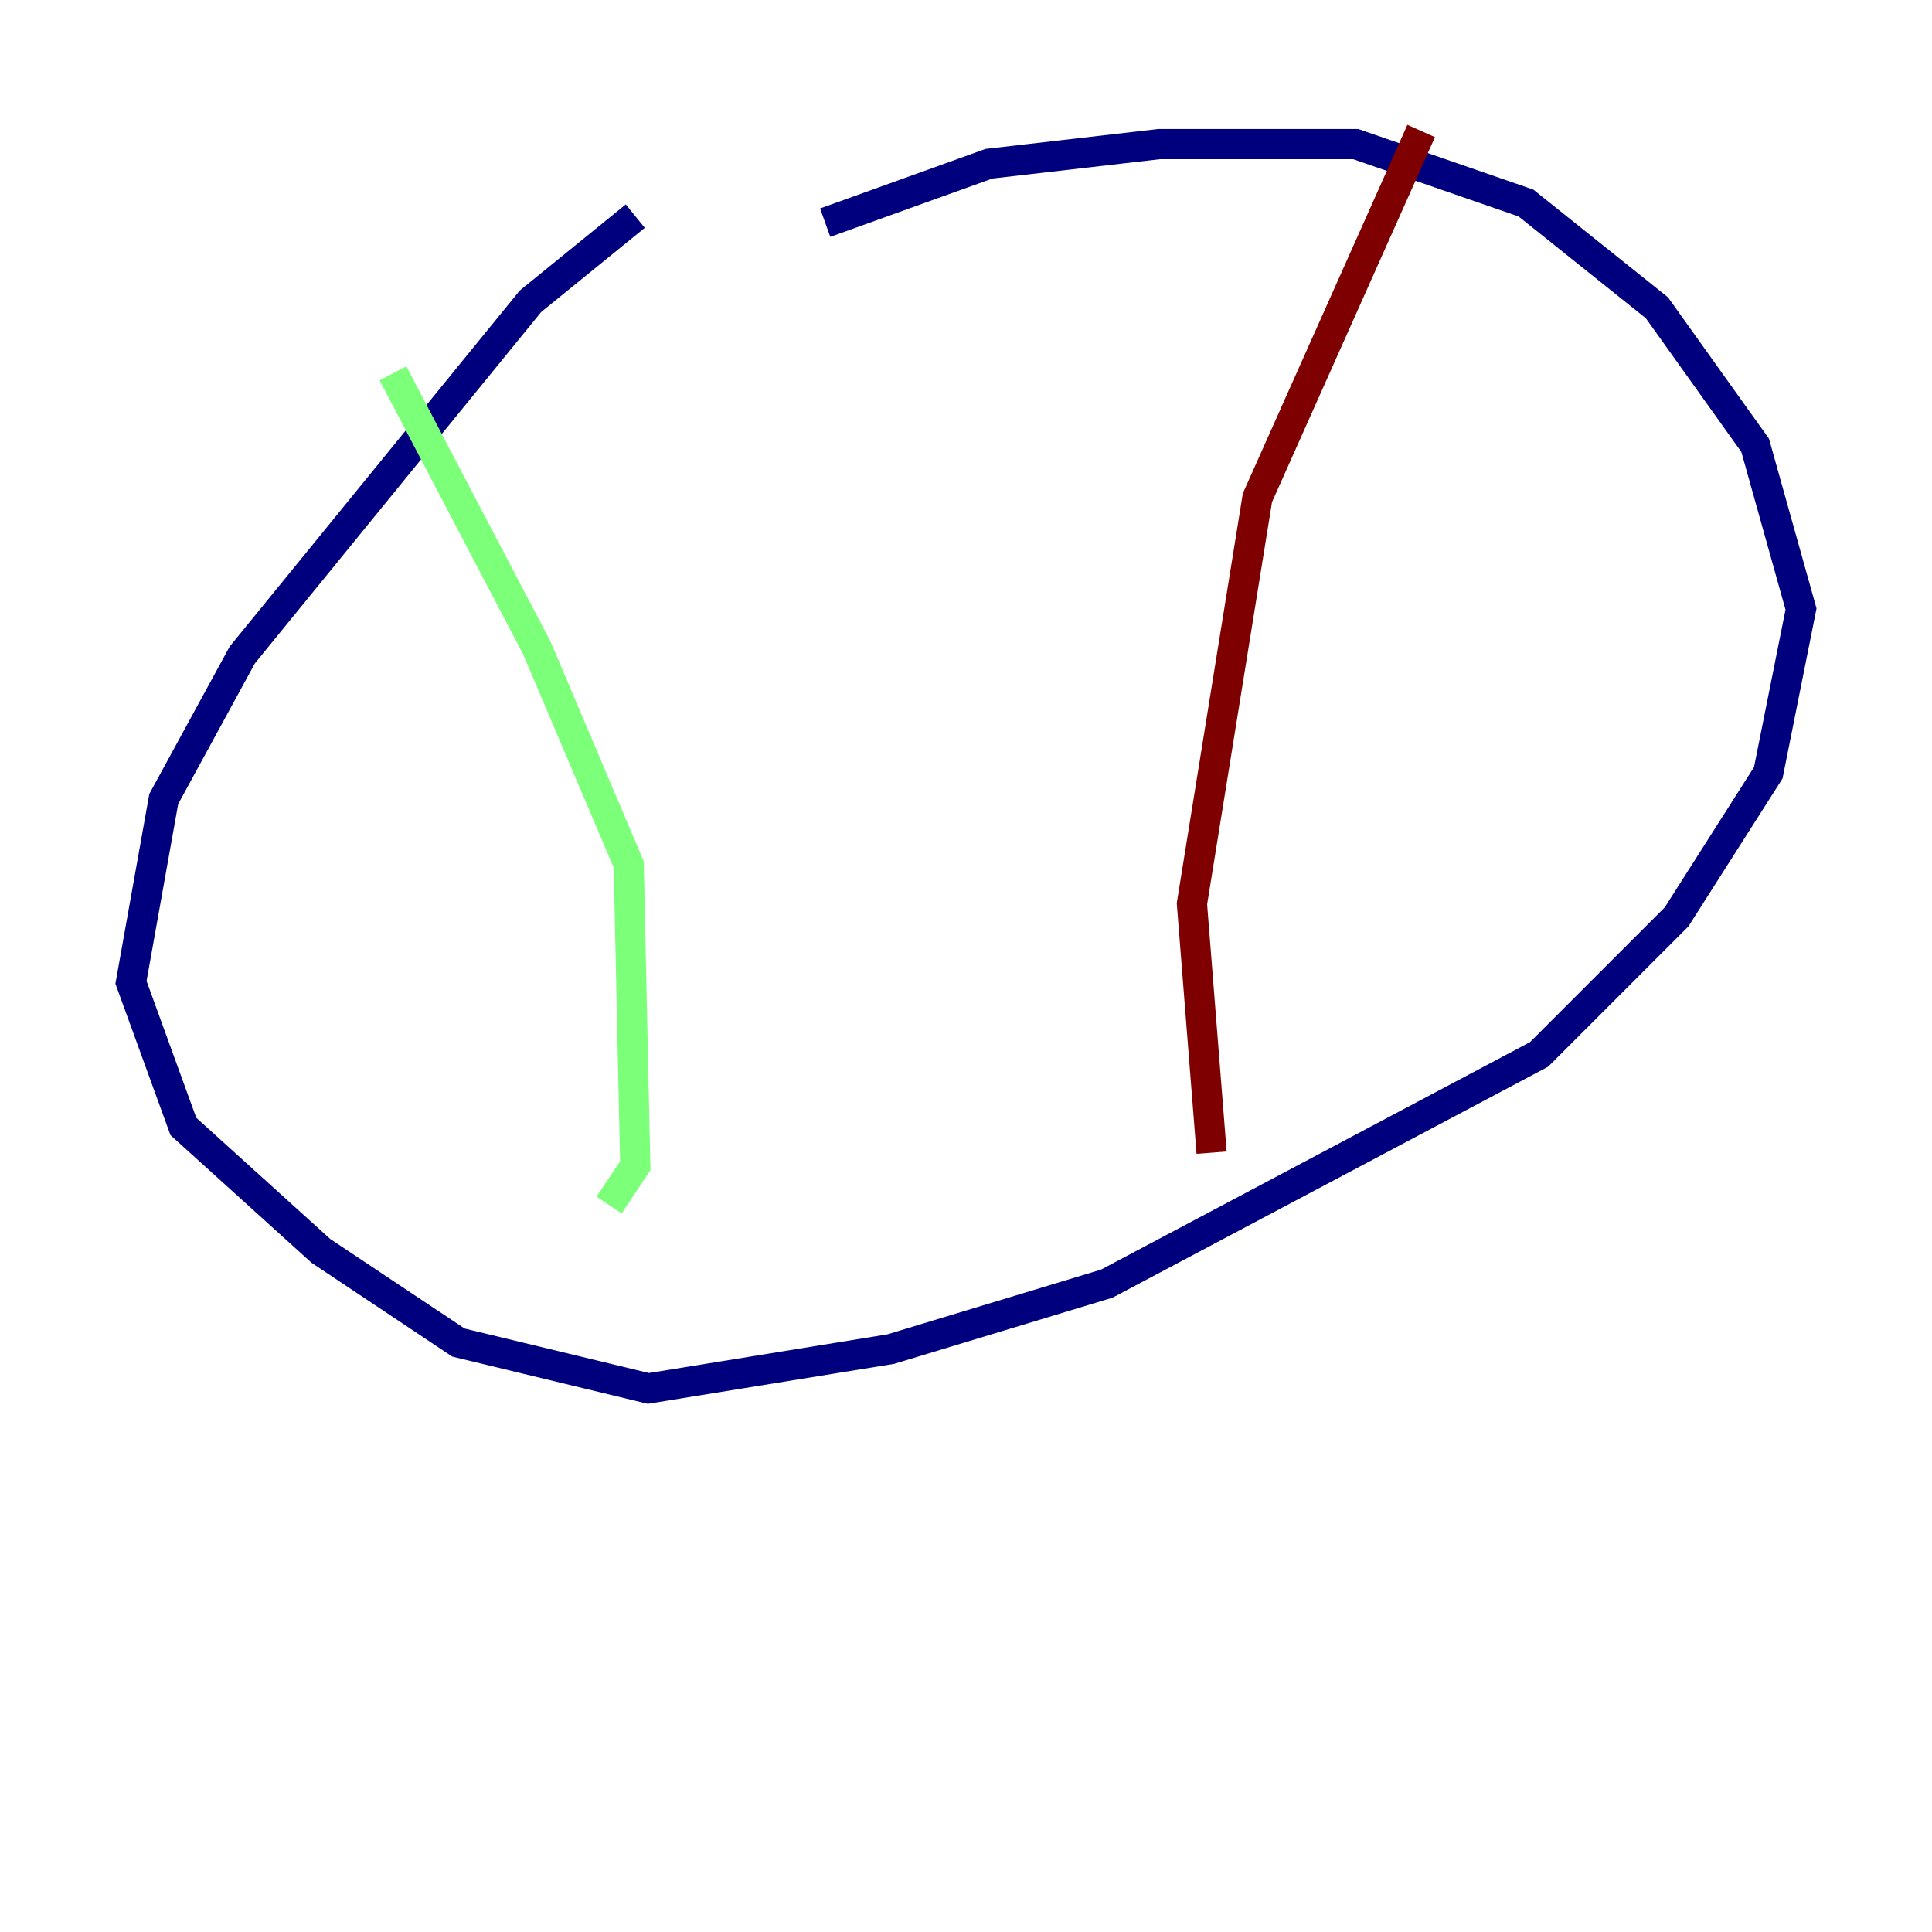 <?xml version="1.0" encoding="utf-8" ?>
<svg baseProfile="tiny" height="128" version="1.2" viewBox="0,0,128,128" width="128" xmlns="http://www.w3.org/2000/svg" xmlns:ev="http://www.w3.org/2001/xml-events" xmlns:xlink="http://www.w3.org/1999/xlink"><defs /><polyline fill="none" points="42.088,14.319 35.146,19.959 16.054,43.39 10.848,52.936 8.678,65.085 12.149,74.63 21.261,82.875 30.373,88.949 42.956,91.986 59.01,89.383 73.329,85.044 101.966,69.858 111.078,60.746 117.153,51.2 119.322,40.352 116.285,29.505 109.776,20.393 101.098,13.451 89.817,9.546 76.8,9.546 65.519,10.848 54.671,14.752" stroke="#00007f" stroke-width="2" /><polyline fill="none" points="26.034,24.732 35.58,42.956 41.654,57.275 42.088,77.234 40.352,79.837" stroke="#7cff79" stroke-width="2" /><polyline fill="none" points="94.156,8.678 83.308,32.976 78.969,59.878 80.271,76.366" stroke="#7f0000" stroke-width="2" /></svg>